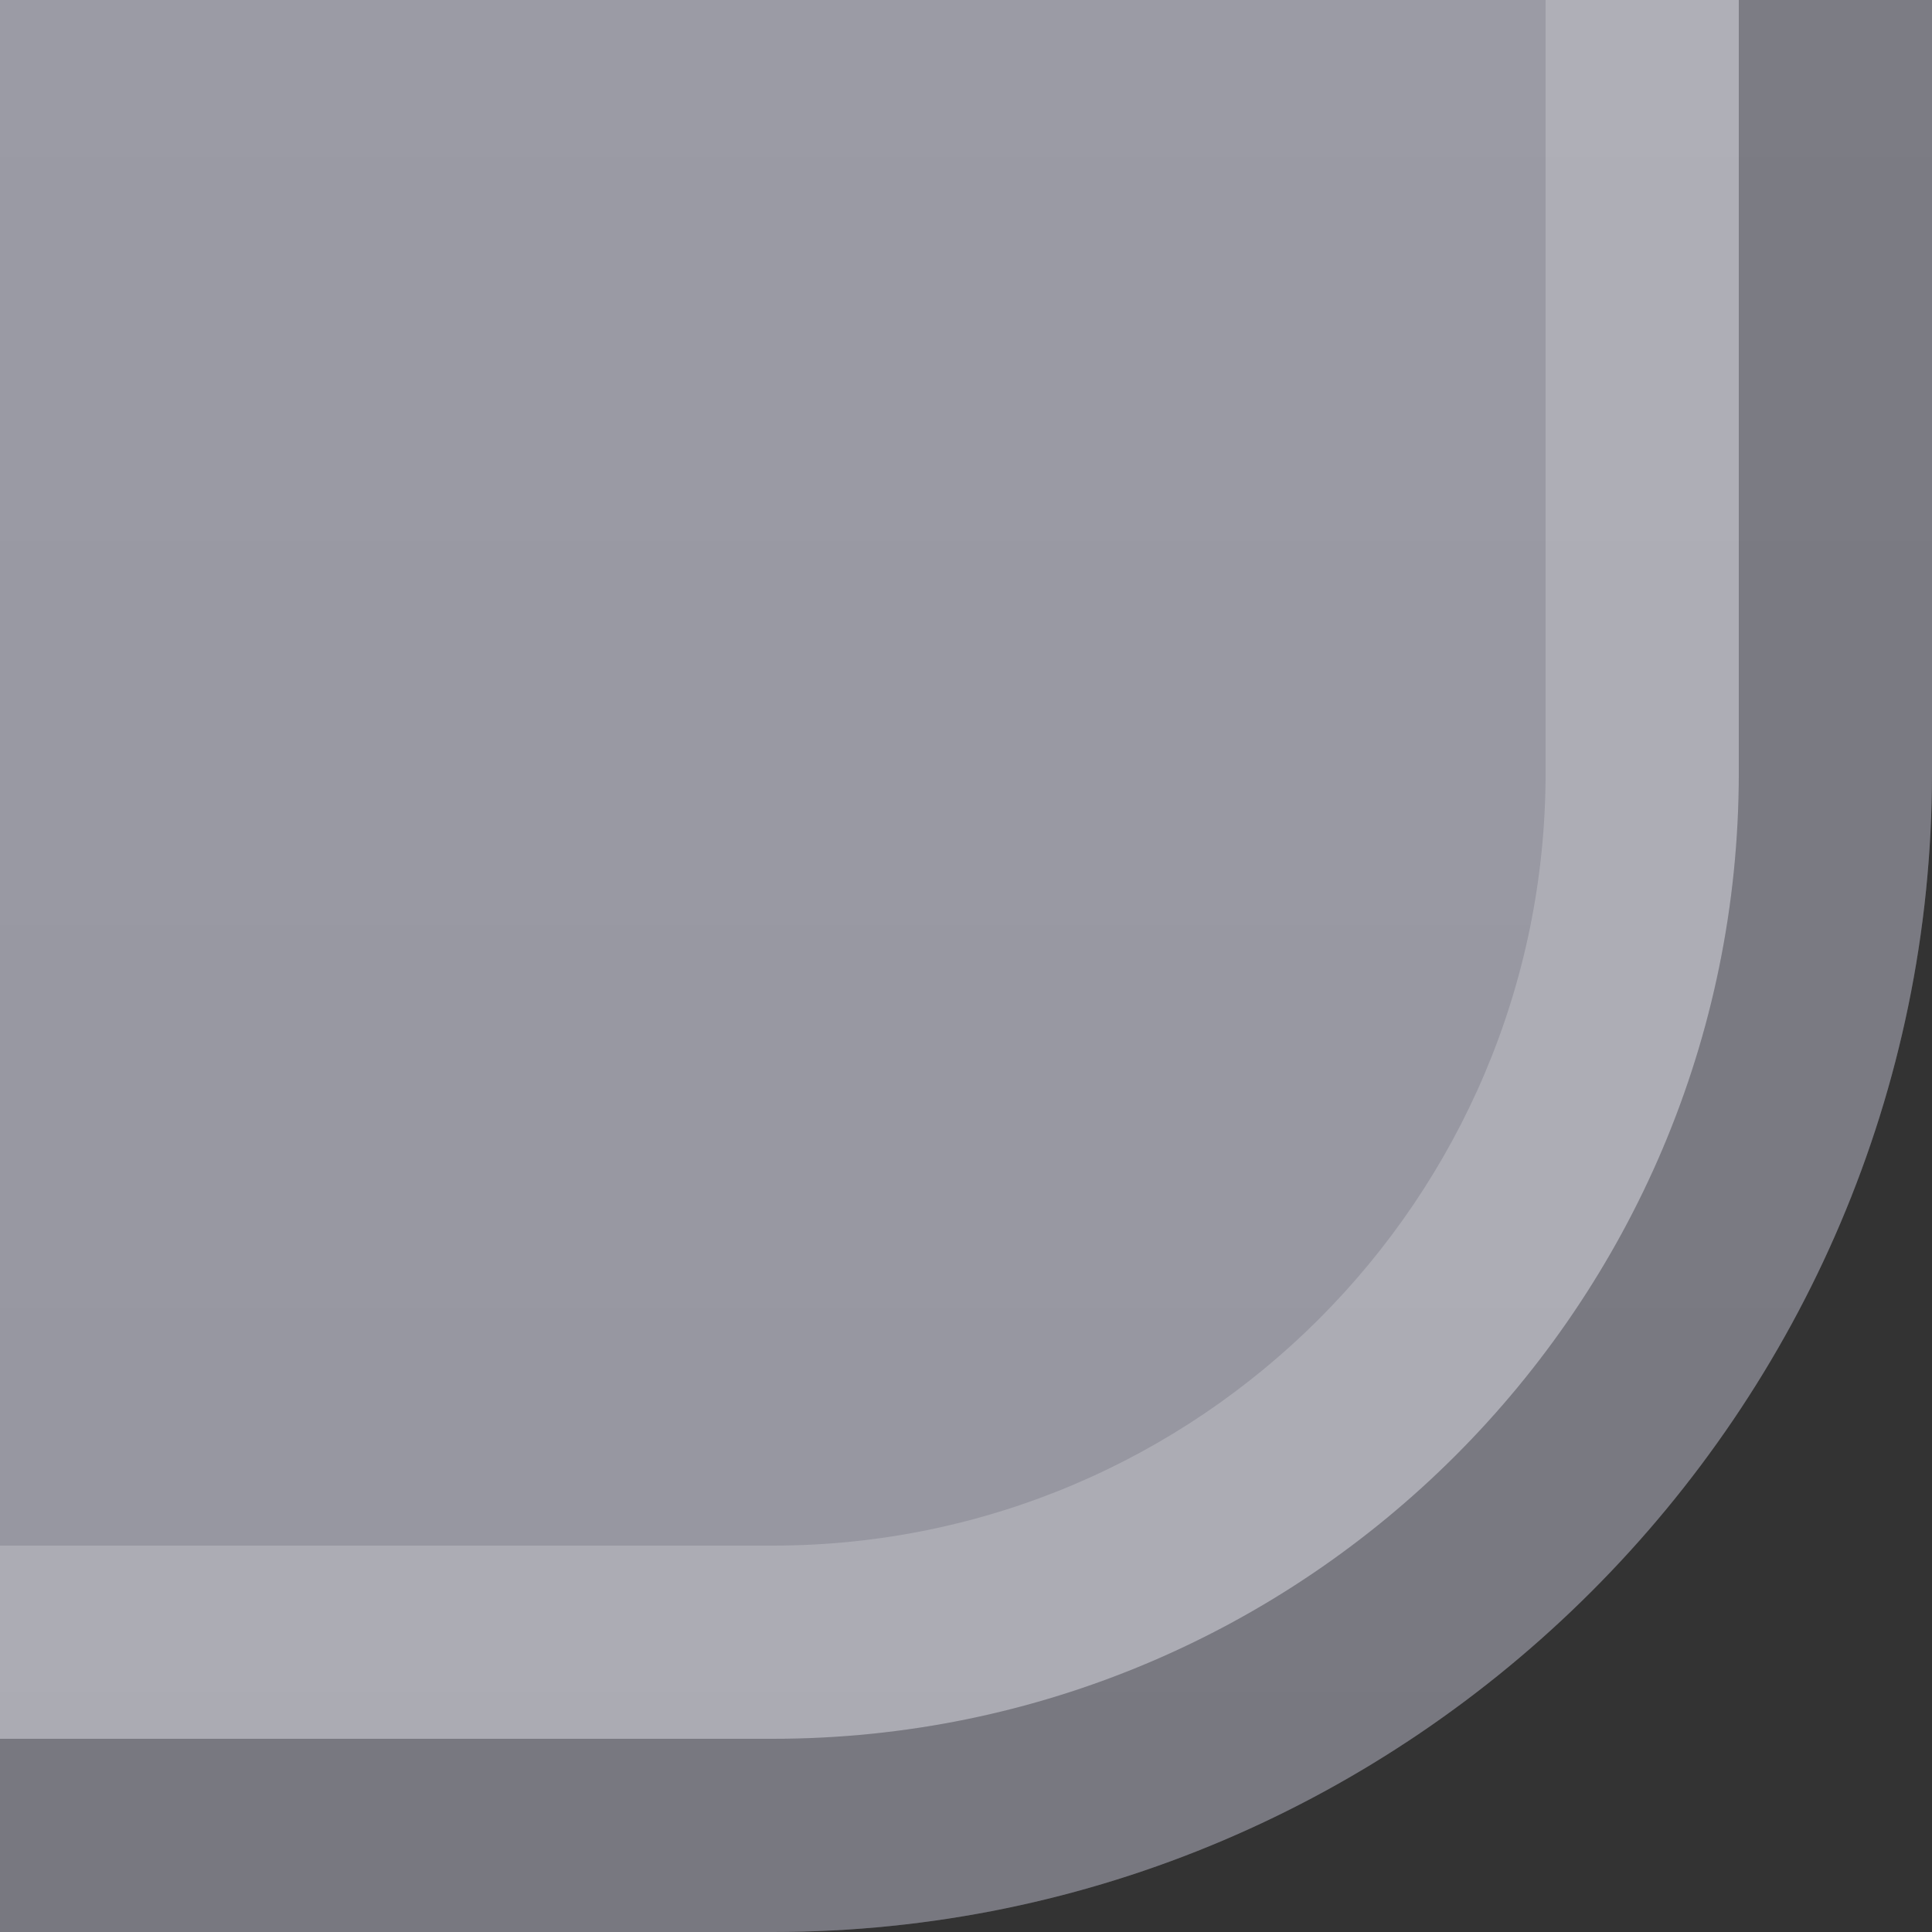 <?xml version="1.0" encoding="UTF-8" standalone="no"?>
<!DOCTYPE svg PUBLIC "-//W3C//DTD SVG 1.1 Tiny//EN" "http://www.w3.org/Graphics/SVG/1.1/DTD/svg11-tiny.dtd">
<svg xmlns="http://www.w3.org/2000/svg" xmlns:xlink="http://www.w3.org/1999/xlink" baseProfile="tiny" height="10px" version="1.1" viewBox="0 0 10 10" width="10px" x="0px" y="0px">
<rect x="0" y="0" width="10" height="10" fill="#333333" stroke="none"/>
<rect fill="none" height="10" width="10"/>
<g>
<path d="M0,0v10h4c3.3,0,6-2.7,6-6V0H0z" fill="url(#SVGID_1_)"/>
<defs>
<linearGradient gradientUnits="userSpaceOnUse" id="SVGID_1_" x1="5" x2="5" y1="-89.499" y2="9.748">
<stop offset="0" style="stop-color:#C8C8D2"/>
<stop offset="1" style="stop-color:#9696A0"/>
</linearGradient>
</defs>
</g>
<path d="M8,0v4c0,2.206-1.795,4-4,4H0v1h4c2.757,0,5-2.243,5-5V0H8z" fill="#FFFFFF" fill-opacity="0.2" stroke-opacity="0.2"/>
<path d="M9,0v4c0,2.757-2.243,5-5,5H0v1h4c3.3,0,6-2.7,6-6V0H9z" fill-opacity="0.2" stroke-opacity="0.2"/>
</svg>
